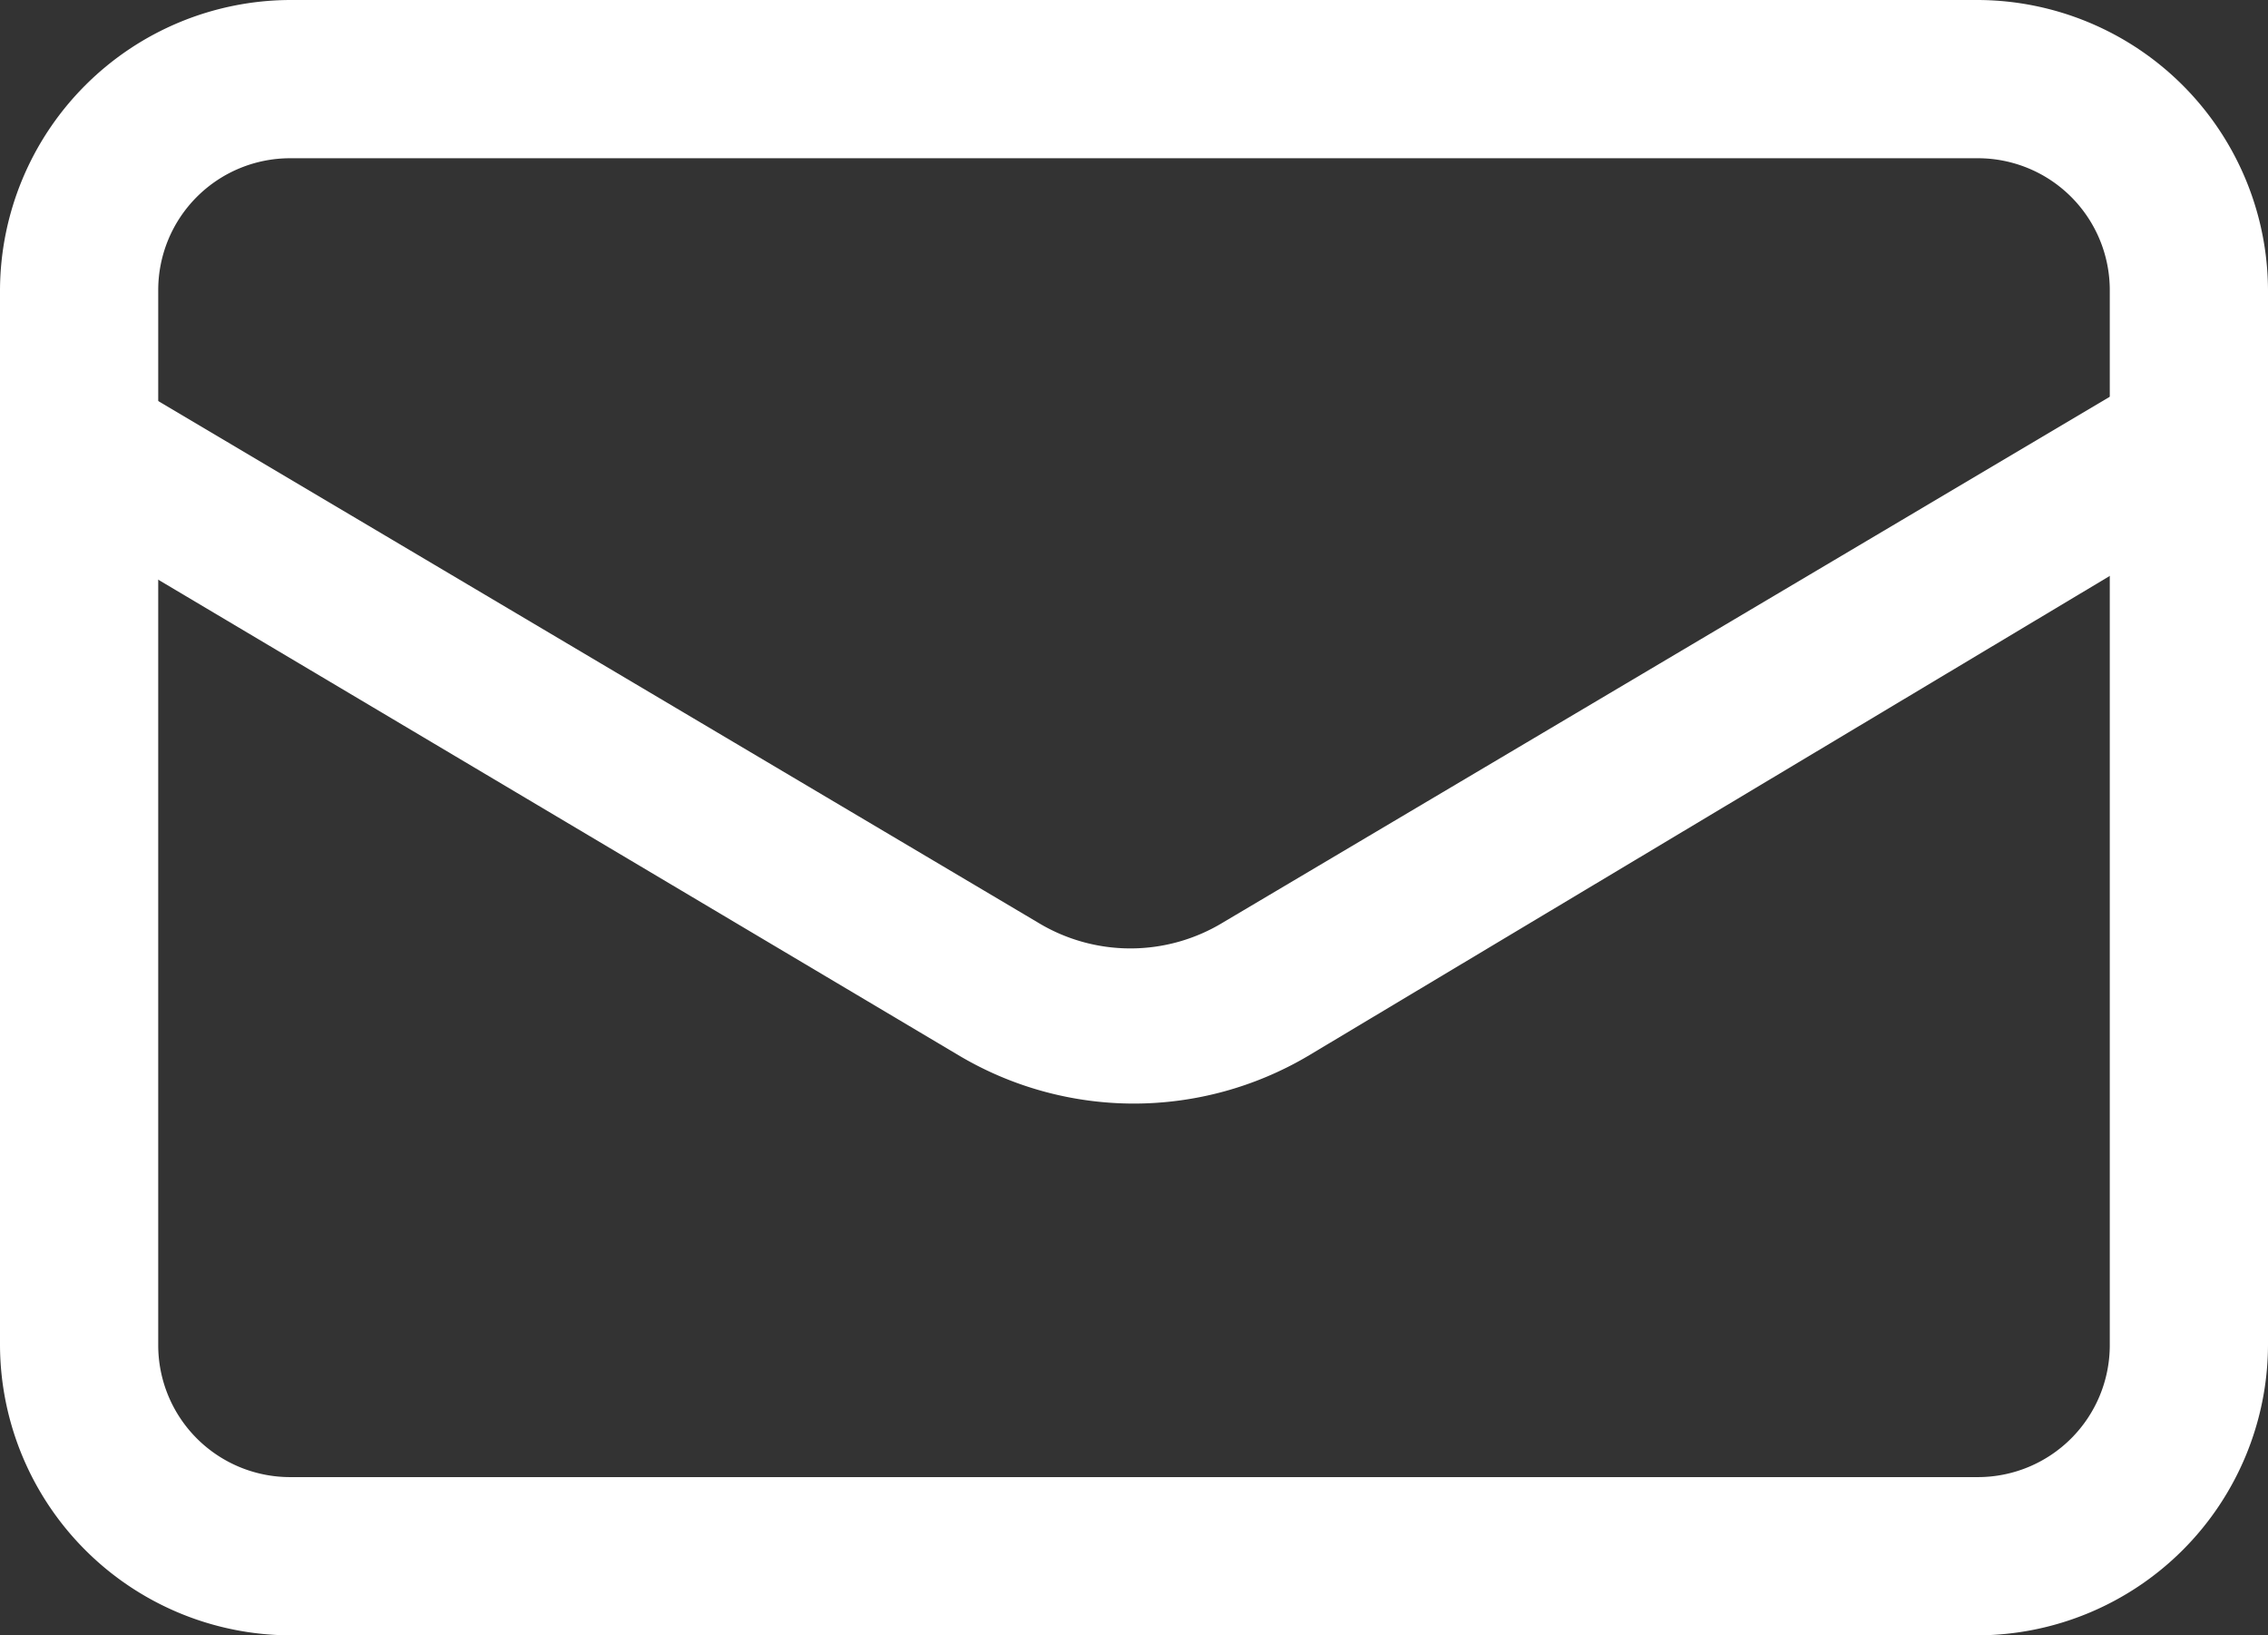 <svg xmlns="http://www.w3.org/2000/svg" width="17.058" height="12.298" viewBox="0 0 17.058 12.298">
  <rect x="0" y="0" width="17.058" height="12.298" fill="#333333" stroke="none"/>
  <g id="envelope" transform="translate(-26.666 -90.666)">
    <path id="Path_3" data-name="Path 3" d="M41.542,102.964H28.848a2.19,2.19,0,0,1-2.182-2.182V92.848a2.19,2.19,0,0,1,2.182-2.182H41.542a2.19,2.19,0,0,1,2.182,2.182v7.934A2.19,2.19,0,0,1,41.542,102.964ZM28.848,91.856a.992.992,0,0,0-.992.992v7.934a.992.992,0,0,0,.992.992H41.542a.992.992,0,0,0,.992-.992V92.848a.992.992,0,0,0-.992-.992H28.848Z" transform="translate(0 0)" fill="#fff"/>
    <path id="Path_4" data-name="Path 4" d="M35.44,170.075a2.578,2.578,0,0,1-1.309-.357L27.2,165.6a.6.6,0,0,1-.214-.793.587.587,0,0,1,.793-.206l6.934,4.11a1.341,1.341,0,0,0,1.4,0l6.934-4.11a.587.587,0,0,1,.793.206.6.6,0,0,1-.214.793l-6.879,4.118A2.579,2.579,0,0,1,35.44,170.075Z" transform="translate(-0.245 -71.11)" fill="#fff"/>
  </g>
</svg>
